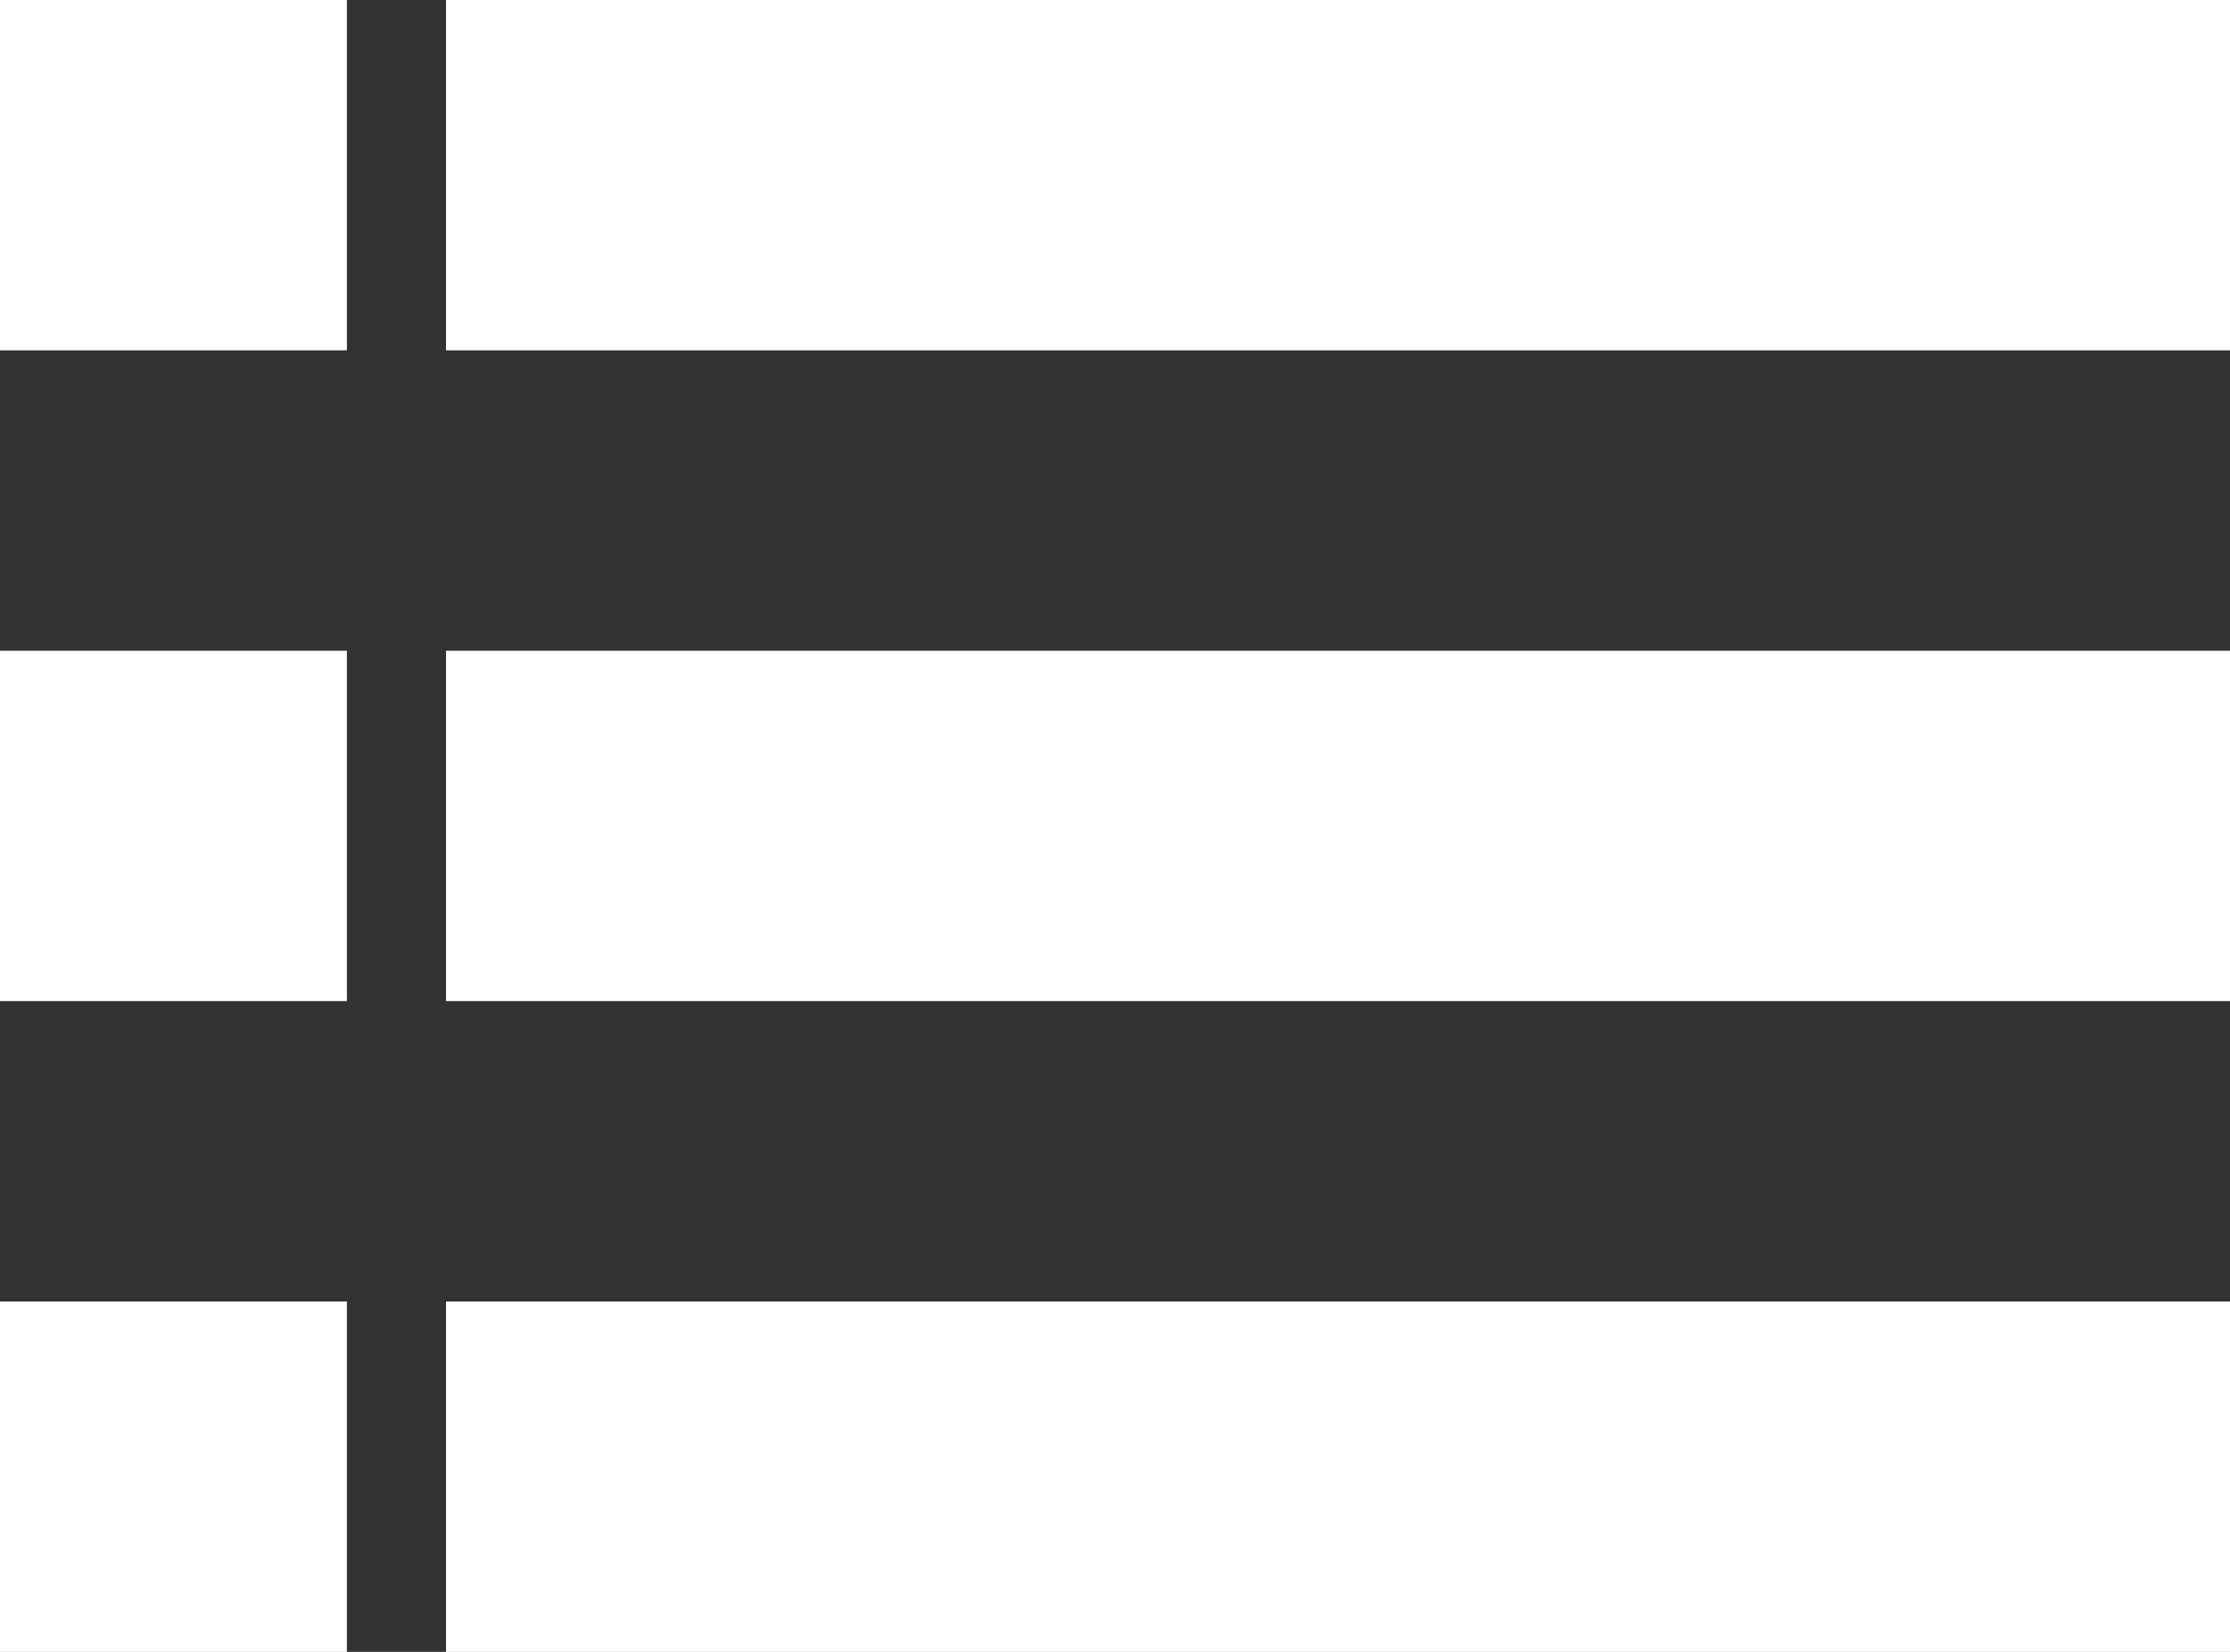 <?xml version="1.0" encoding="UTF-8" standalone="no"?>
<svg width="27px" height="20px" viewBox="0 0 27 20" version="1.1" xmlns="http://www.w3.org/2000/svg" xmlns:xlink="http://www.w3.org/1999/xlink">
    <rect x="0" y="0" width="27" height="20" fill="#333333" stroke="none"/>
    <!-- Generator: Sketch 3.8.3 (29802) - http://www.bohemiancoding.com/sketch -->
    <title>Group</title>
    <desc>Created with Sketch.</desc>
    <defs></defs>
    <g id="Page-1" stroke="none" stroke-width="1" fill="none" fill-rule="evenodd">
        <g id="iPad-Pro-Portrait" transform="translate(-259, -204)" fill="#FFFFFF">
            <g id="Group" transform="translate(259, 204)">
                <rect id="Rectangle-1" x="5.4" y="0" width="21.6" height="4.242"></rect>
                <rect id="Rectangle-1" x="5.4" y="7.879" width="21.6" height="4.242"></rect>
                <rect id="Rectangle-1" x="5.4" y="15.758" width="21.6" height="4.242"></rect>
                <rect id="Rectangle-4" x="0" y="15.758" width="4.2" height="4.242"></rect>
                <rect id="Rectangle-4" x="0" y="7.879" width="4.2" height="4.242"></rect>
                <rect id="Rectangle-4" x="0" y="0" width="4.2" height="4.242"></rect>
            </g>
        </g>
    </g>
</svg>